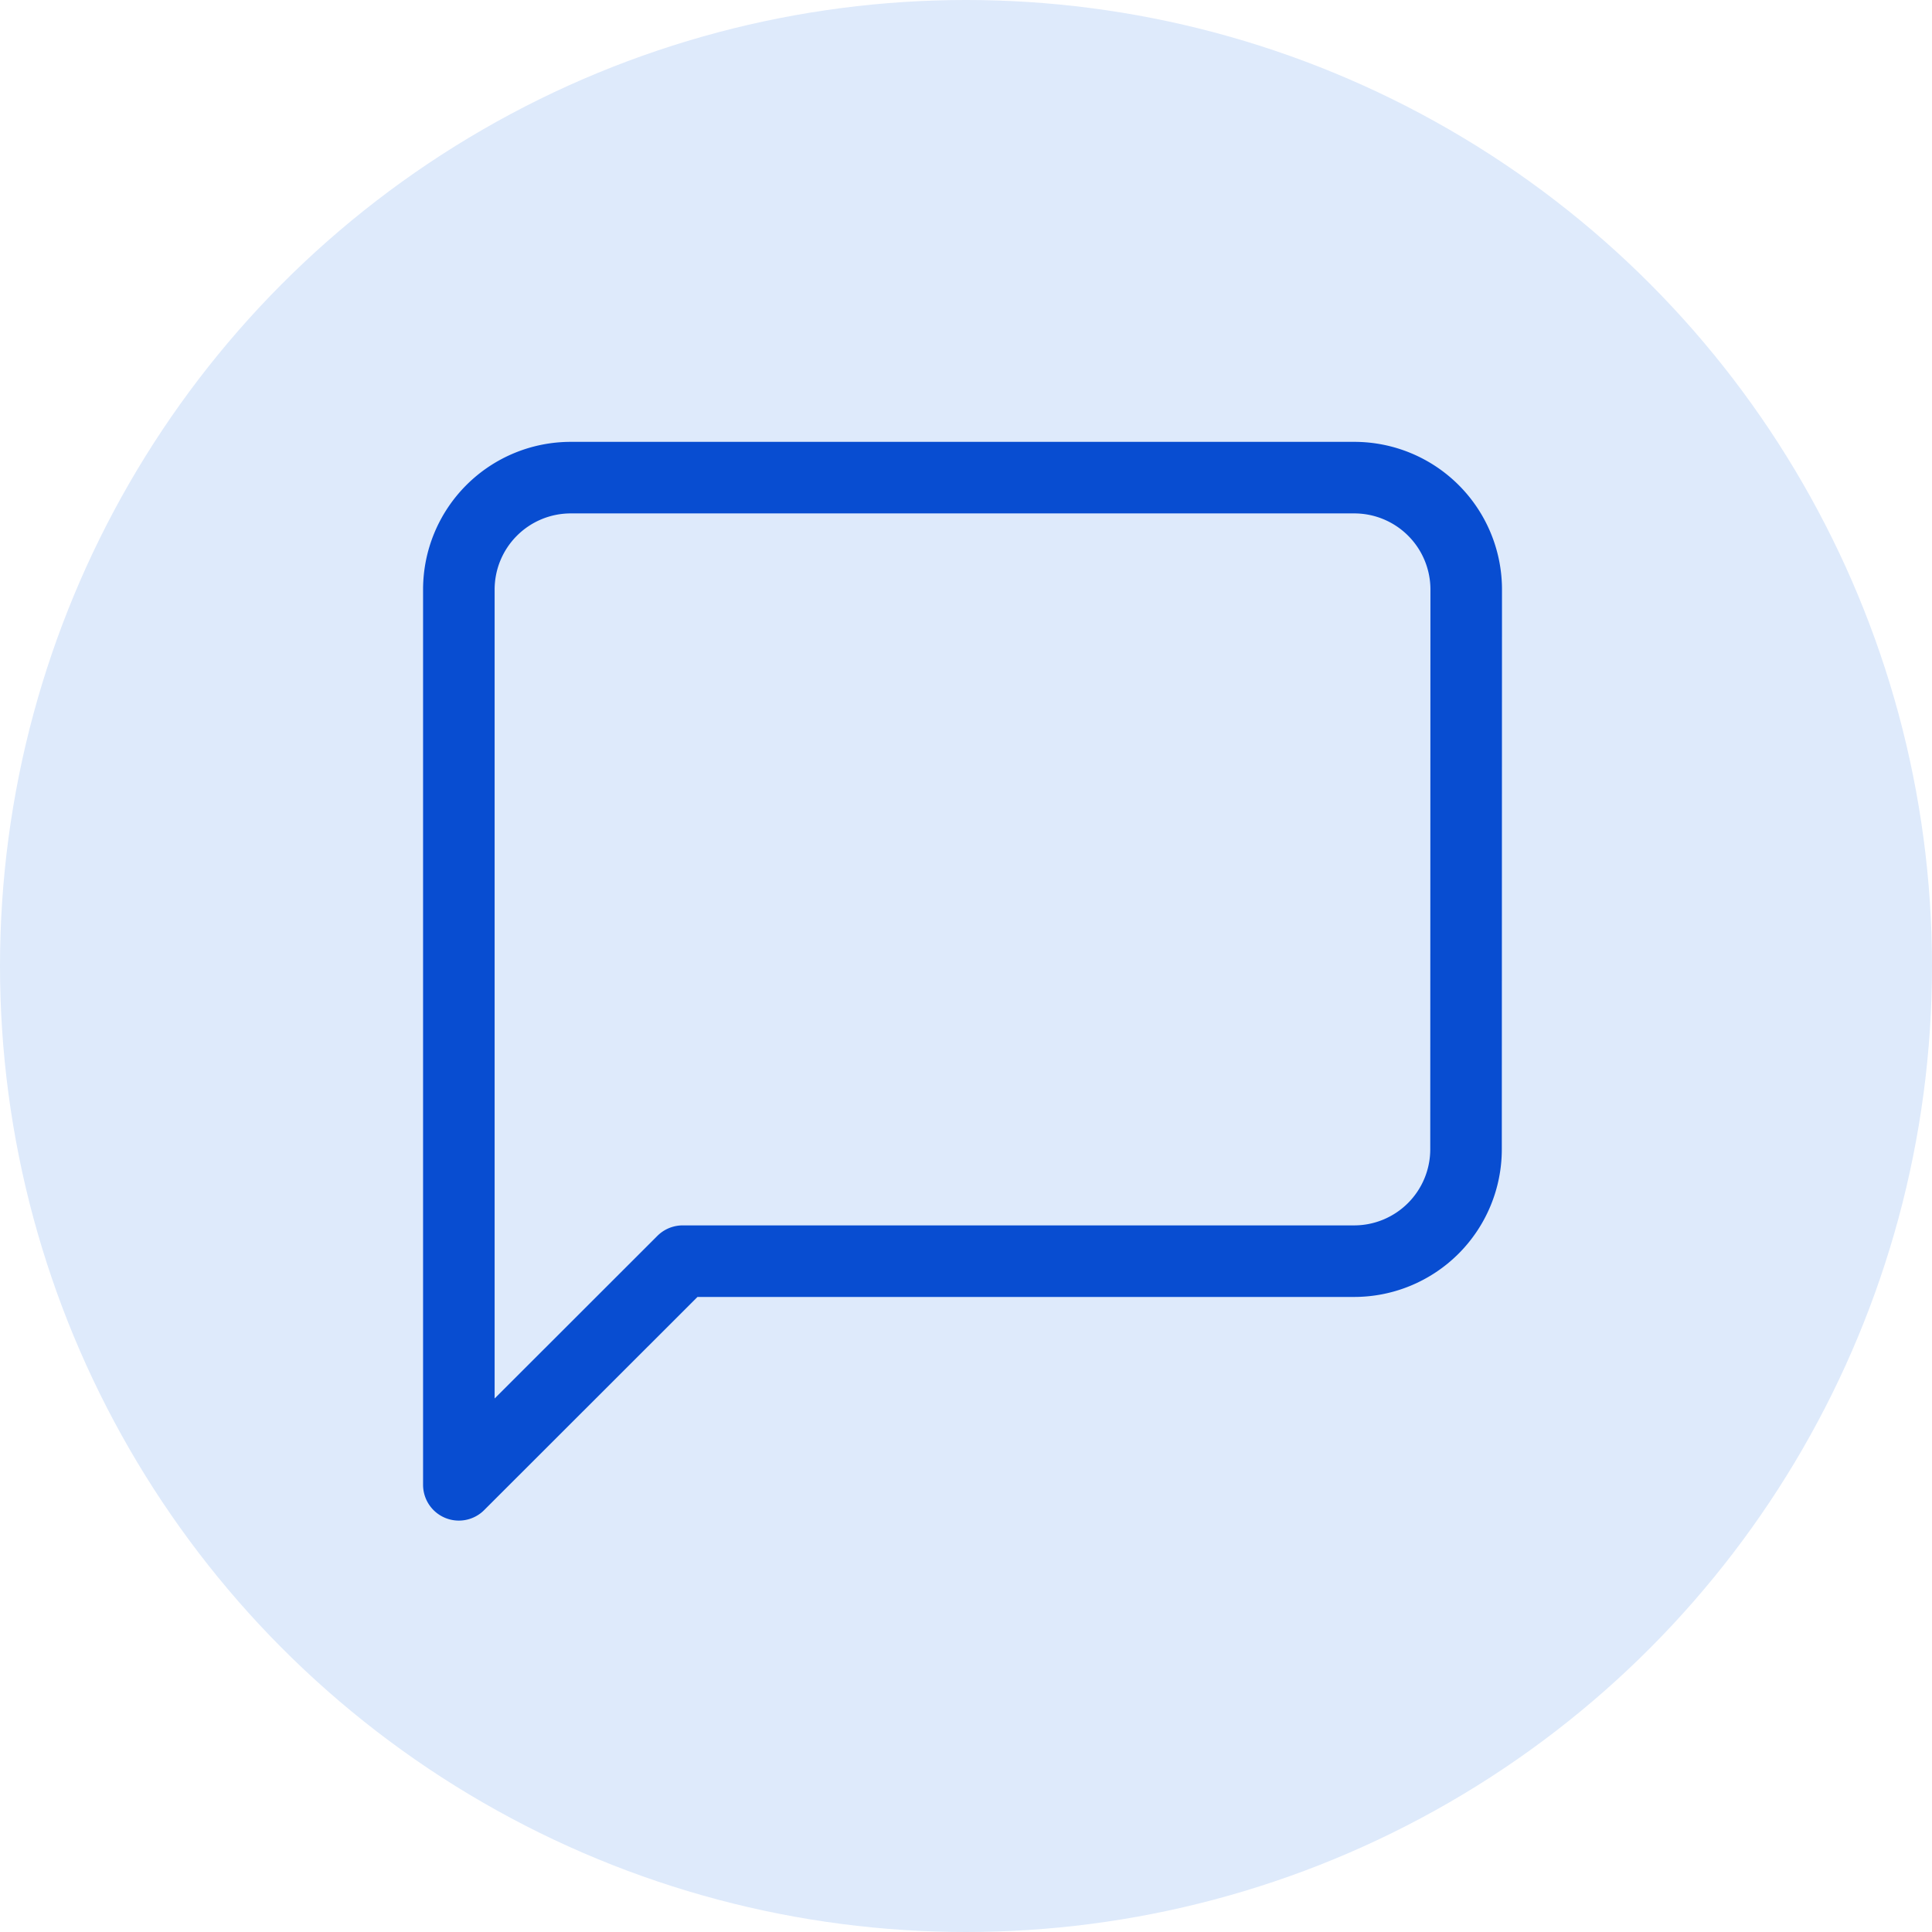 <svg id="Component_42_11" data-name="Component 42 – 11" xmlns="http://www.w3.org/2000/svg" width="54" height="54" viewBox="0 0 54 54">
  <g id="Group_347" data-name="Group 347" transform="translate(-1388 -307)">
    <circle id="Ellipse_93" data-name="Ellipse 93" cx="27" cy="27" r="27" transform="translate(1388 307)" fill="#deeafb"/>
    <path id="Icon_feather-message-square" data-name="Icon feather-message-square" d="M32.651,23.267A3.128,3.128,0,0,1,29.523,26.4H10.756L4.5,32.651V7.628A3.128,3.128,0,0,1,7.628,4.5h21.9a3.128,3.128,0,0,1,3.128,3.128Z" transform="translate(1396.325 315.85)" fill="none" stroke="#084dd1" stroke-linecap="round" stroke-linejoin="round" stroke-width="2"/>
  </g>
</svg>
